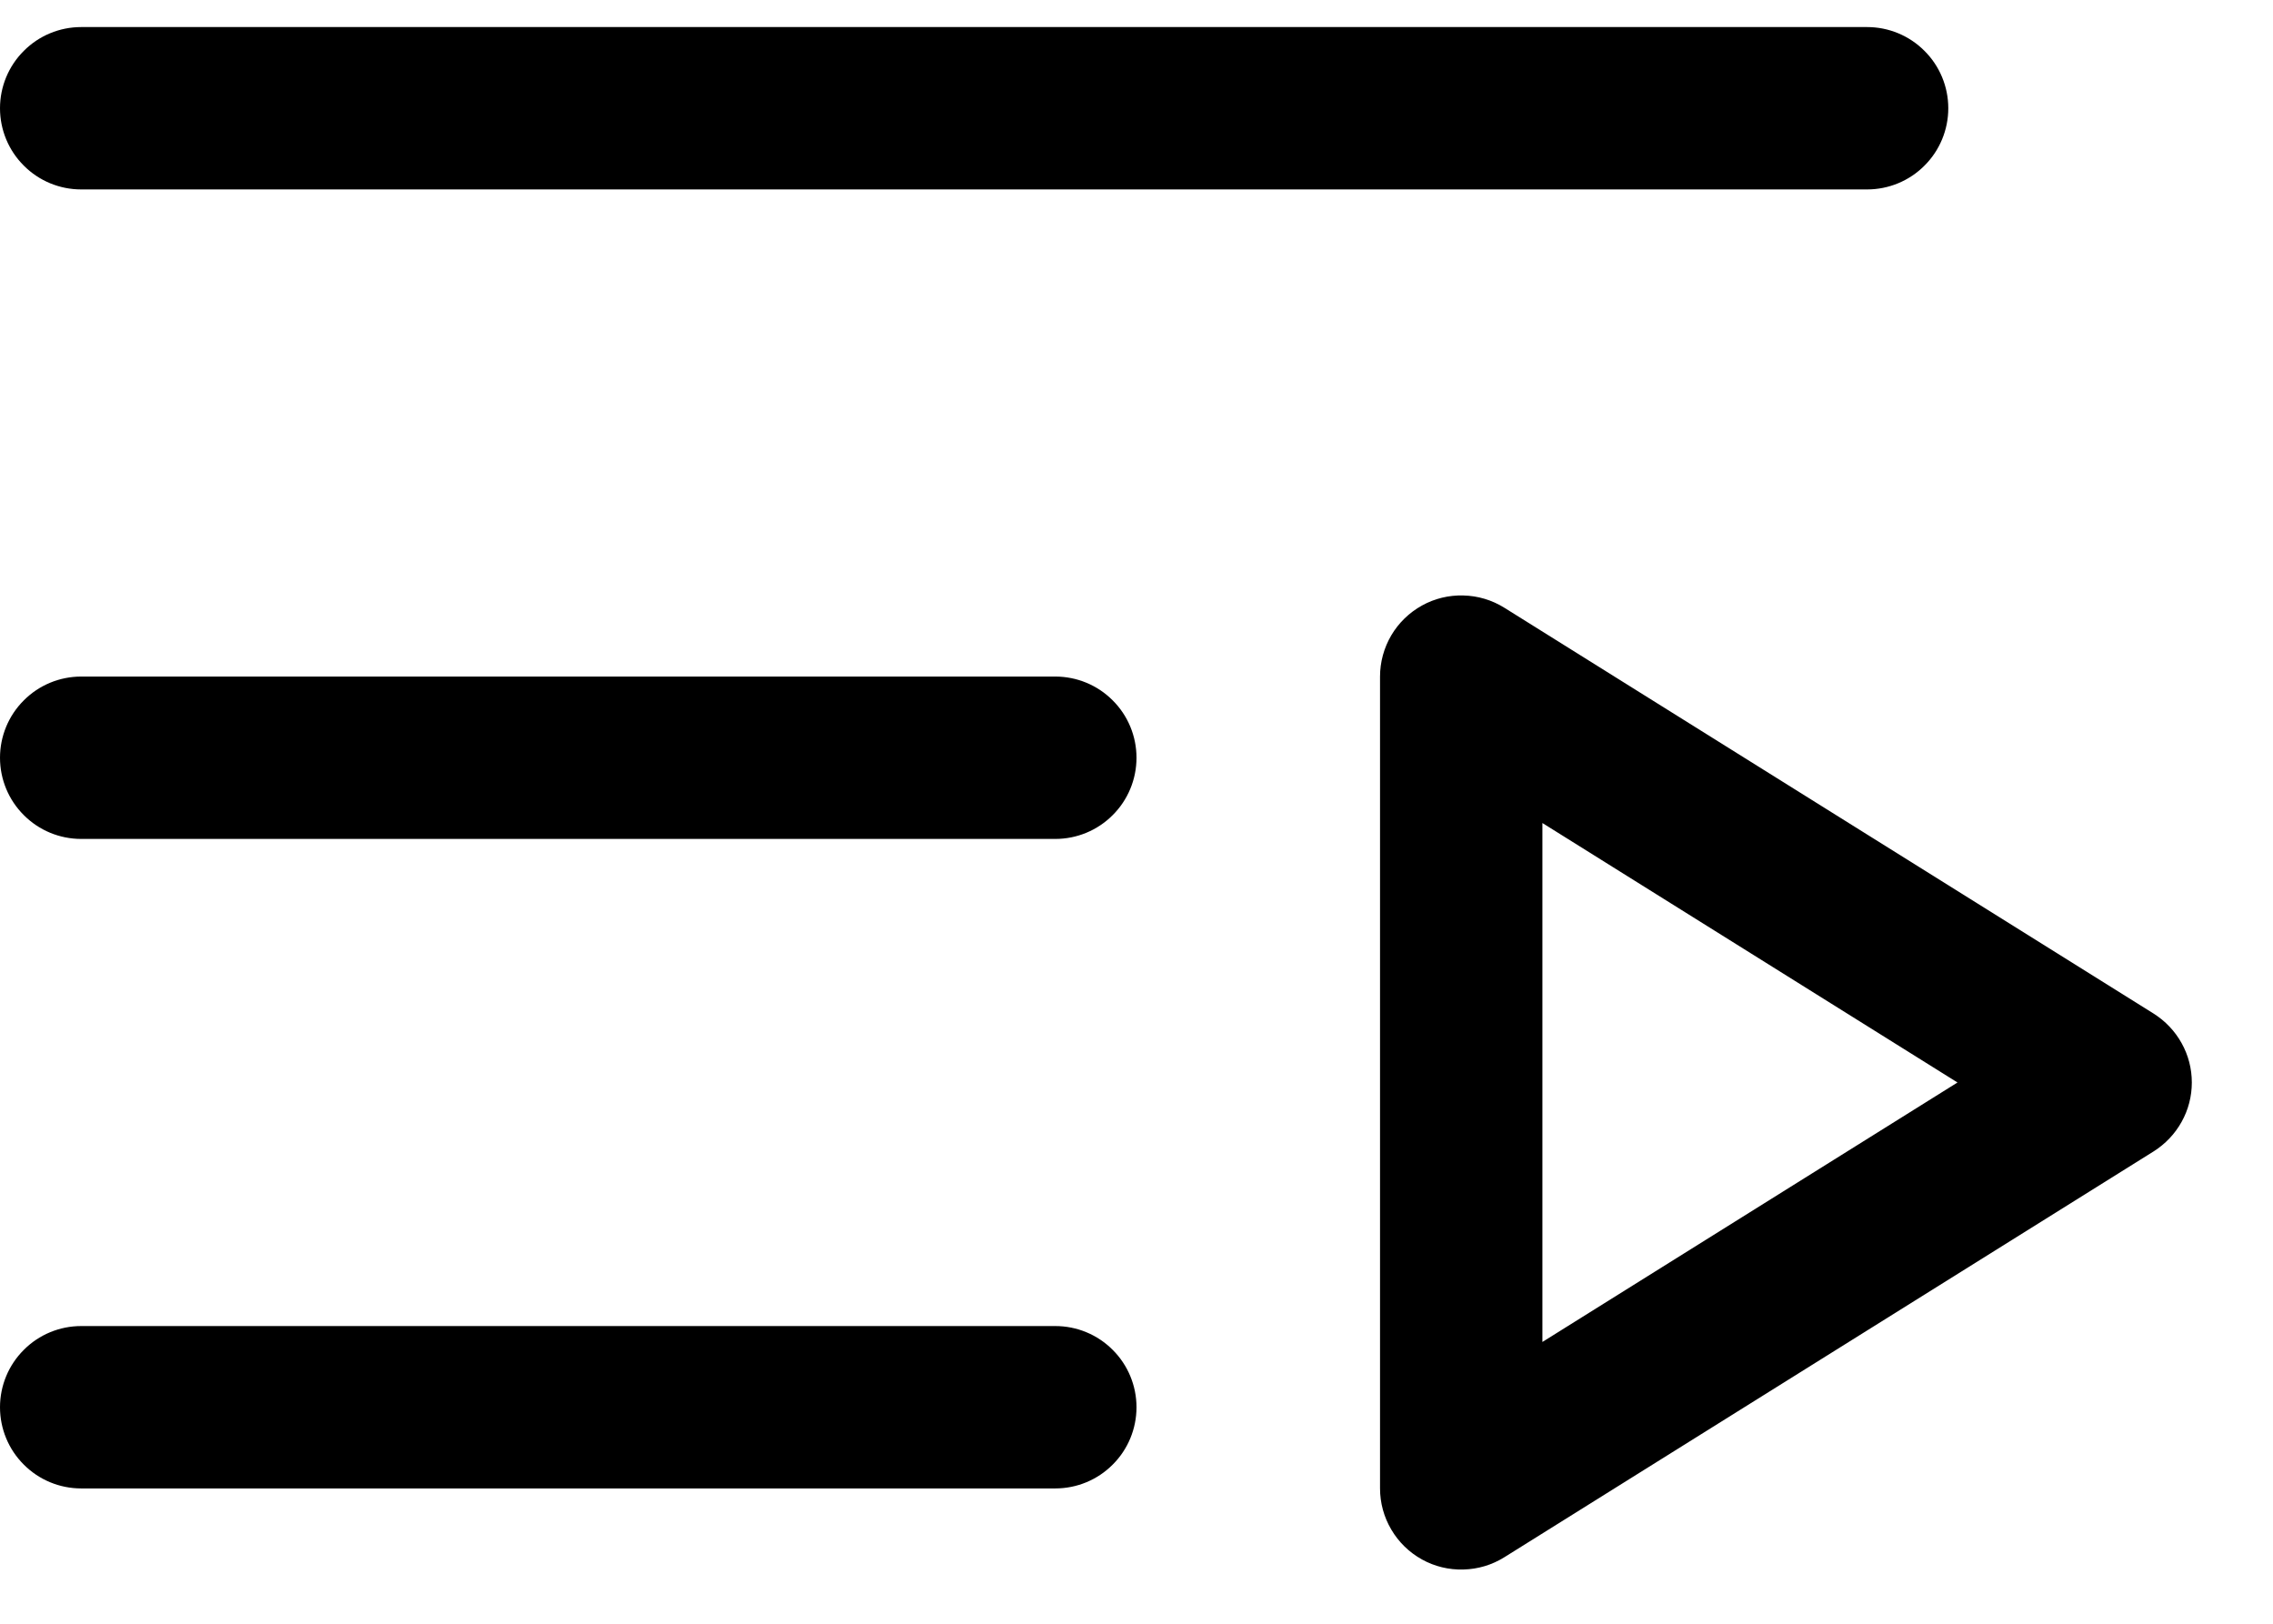 <svg width="21" height="15" viewBox="0 0 21 15" fill="none" xmlns="http://www.w3.org/2000/svg">
<path d="M0 1C0 0.801 0.079 0.61 0.22 0.47C0.36 0.329 0.551 0.25 0.75 0.25H17.25C17.449 0.25 17.64 0.329 17.78 0.47C17.921 0.61 18 0.801 18 1C18 1.199 17.921 1.39 17.78 1.53C17.64 1.671 17.449 1.75 17.25 1.75H0.75C0.551 1.75 0.36 1.671 0.22 1.53C0.079 1.39 0 1.199 0 1ZM9.75 6.25H0.75C0.551 6.25 0.36 6.329 0.22 6.47C0.079 6.61 0 6.801 0 7C0 7.199 0.079 7.39 0.22 7.53C0.36 7.671 0.551 7.75 0.75 7.75H9.75C9.949 7.75 10.14 7.671 10.28 7.53C10.421 7.39 10.5 7.199 10.5 7C10.5 6.801 10.421 6.61 10.28 6.47C10.14 6.329 9.949 6.25 9.75 6.25ZM9.75 12.25H0.75C0.551 12.25 0.36 12.329 0.22 12.47C0.079 12.61 0 12.801 0 13C0 13.199 0.079 13.39 0.22 13.53C0.36 13.671 0.551 13.75 0.75 13.75H9.75C9.949 13.75 10.14 13.671 10.28 13.53C10.421 13.39 10.5 13.199 10.5 13C10.5 12.801 10.421 12.61 10.28 12.47C10.14 12.329 9.949 12.25 9.75 12.25ZM20.25 10C20.25 10.127 20.218 10.252 20.156 10.363C20.094 10.475 20.005 10.568 19.898 10.636L13.898 14.386C13.784 14.457 13.654 14.496 13.52 14.499C13.386 14.503 13.254 14.471 13.137 14.406C13.02 14.341 12.922 14.246 12.854 14.13C12.786 14.015 12.75 13.884 12.75 13.75V6.25C12.75 6.116 12.786 5.985 12.854 5.869C12.922 5.754 13.02 5.659 13.137 5.594C13.254 5.529 13.386 5.497 13.52 5.501C13.654 5.504 13.784 5.543 13.898 5.614L19.898 9.364C20.005 9.432 20.094 9.525 20.156 9.637C20.218 9.748 20.25 9.873 20.25 10ZM18.085 10L14.25 7.603V12.397L18.085 10Z" fill="black" style="fill:black;fill-opacity:1;"/>
</svg>
